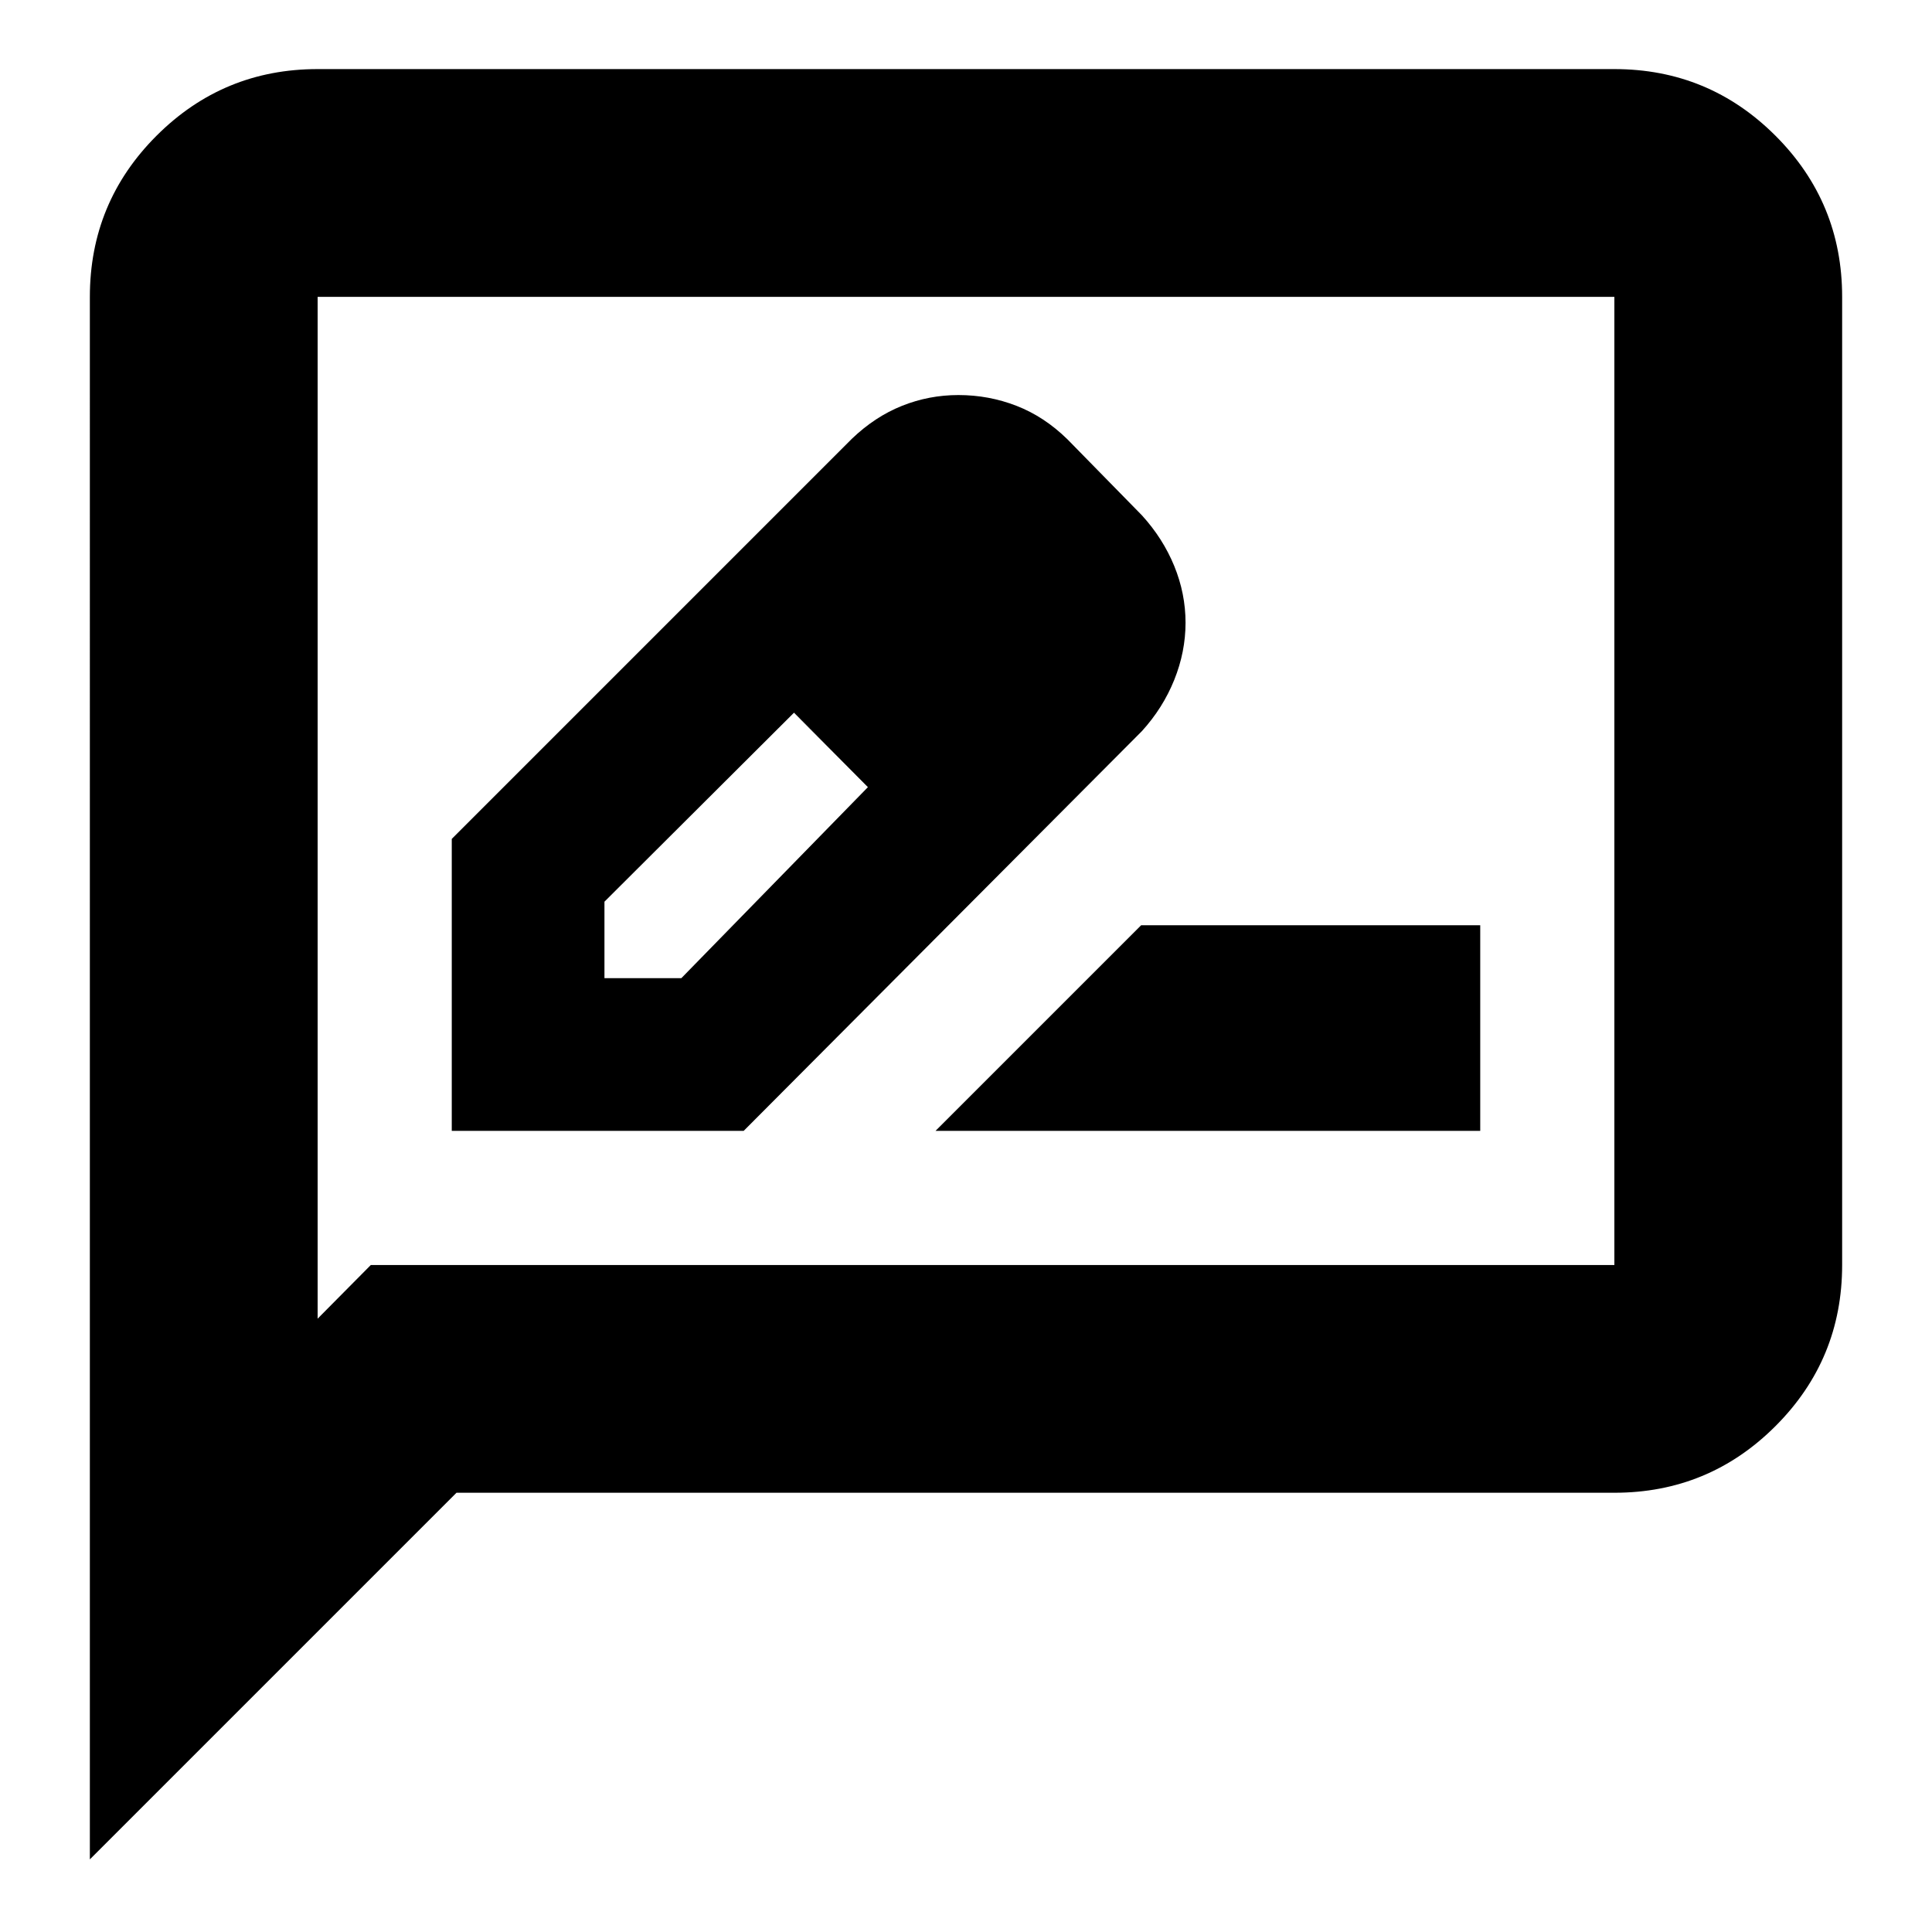 <svg xmlns="http://www.w3.org/2000/svg" height="24" viewBox="0 -960 960 960" width="24"><path d="M224.48-398.09h145.06l197.83-198.58q10.48-11.52 16.1-25.48 5.62-13.96 5.62-28.42t-5.62-28.2q-5.62-13.73-16.1-25.21l-37-37.76q-11.48-11.24-25.26-16.6-13.78-5.36-28.9-5.36-14.59 0-28.01 5.36-13.42 5.36-24.9 16.36L224.48-543.15v145.06Zm288.74-252.74-37-37 37 37ZM300.35-473.96v-38l94.19-93.91 18.72 18 18 19-92.7 94.91h-38.21Zm112.91-113.91 18 19-36.76-37 18.76 18Zm51.61 189.78h270.65v-102.17H567.04L464.87-398.09Zm-420.22 362V-812.5q0-46.93 33.12-80.05 33.13-33.12 80.06-33.12h644.34q46.93 0 80.06 33.12 33.12 33.12 33.12 80.05v481.07q0 46.92-33.12 80.05-33.13 33.12-80.06 33.12H226.83L44.65-36.09Zm139.61-295.34h617.91V-812.5H157.83v507.74l26.43-26.67Zm-26.43 0V-812.5v481.07Z"/></svg>